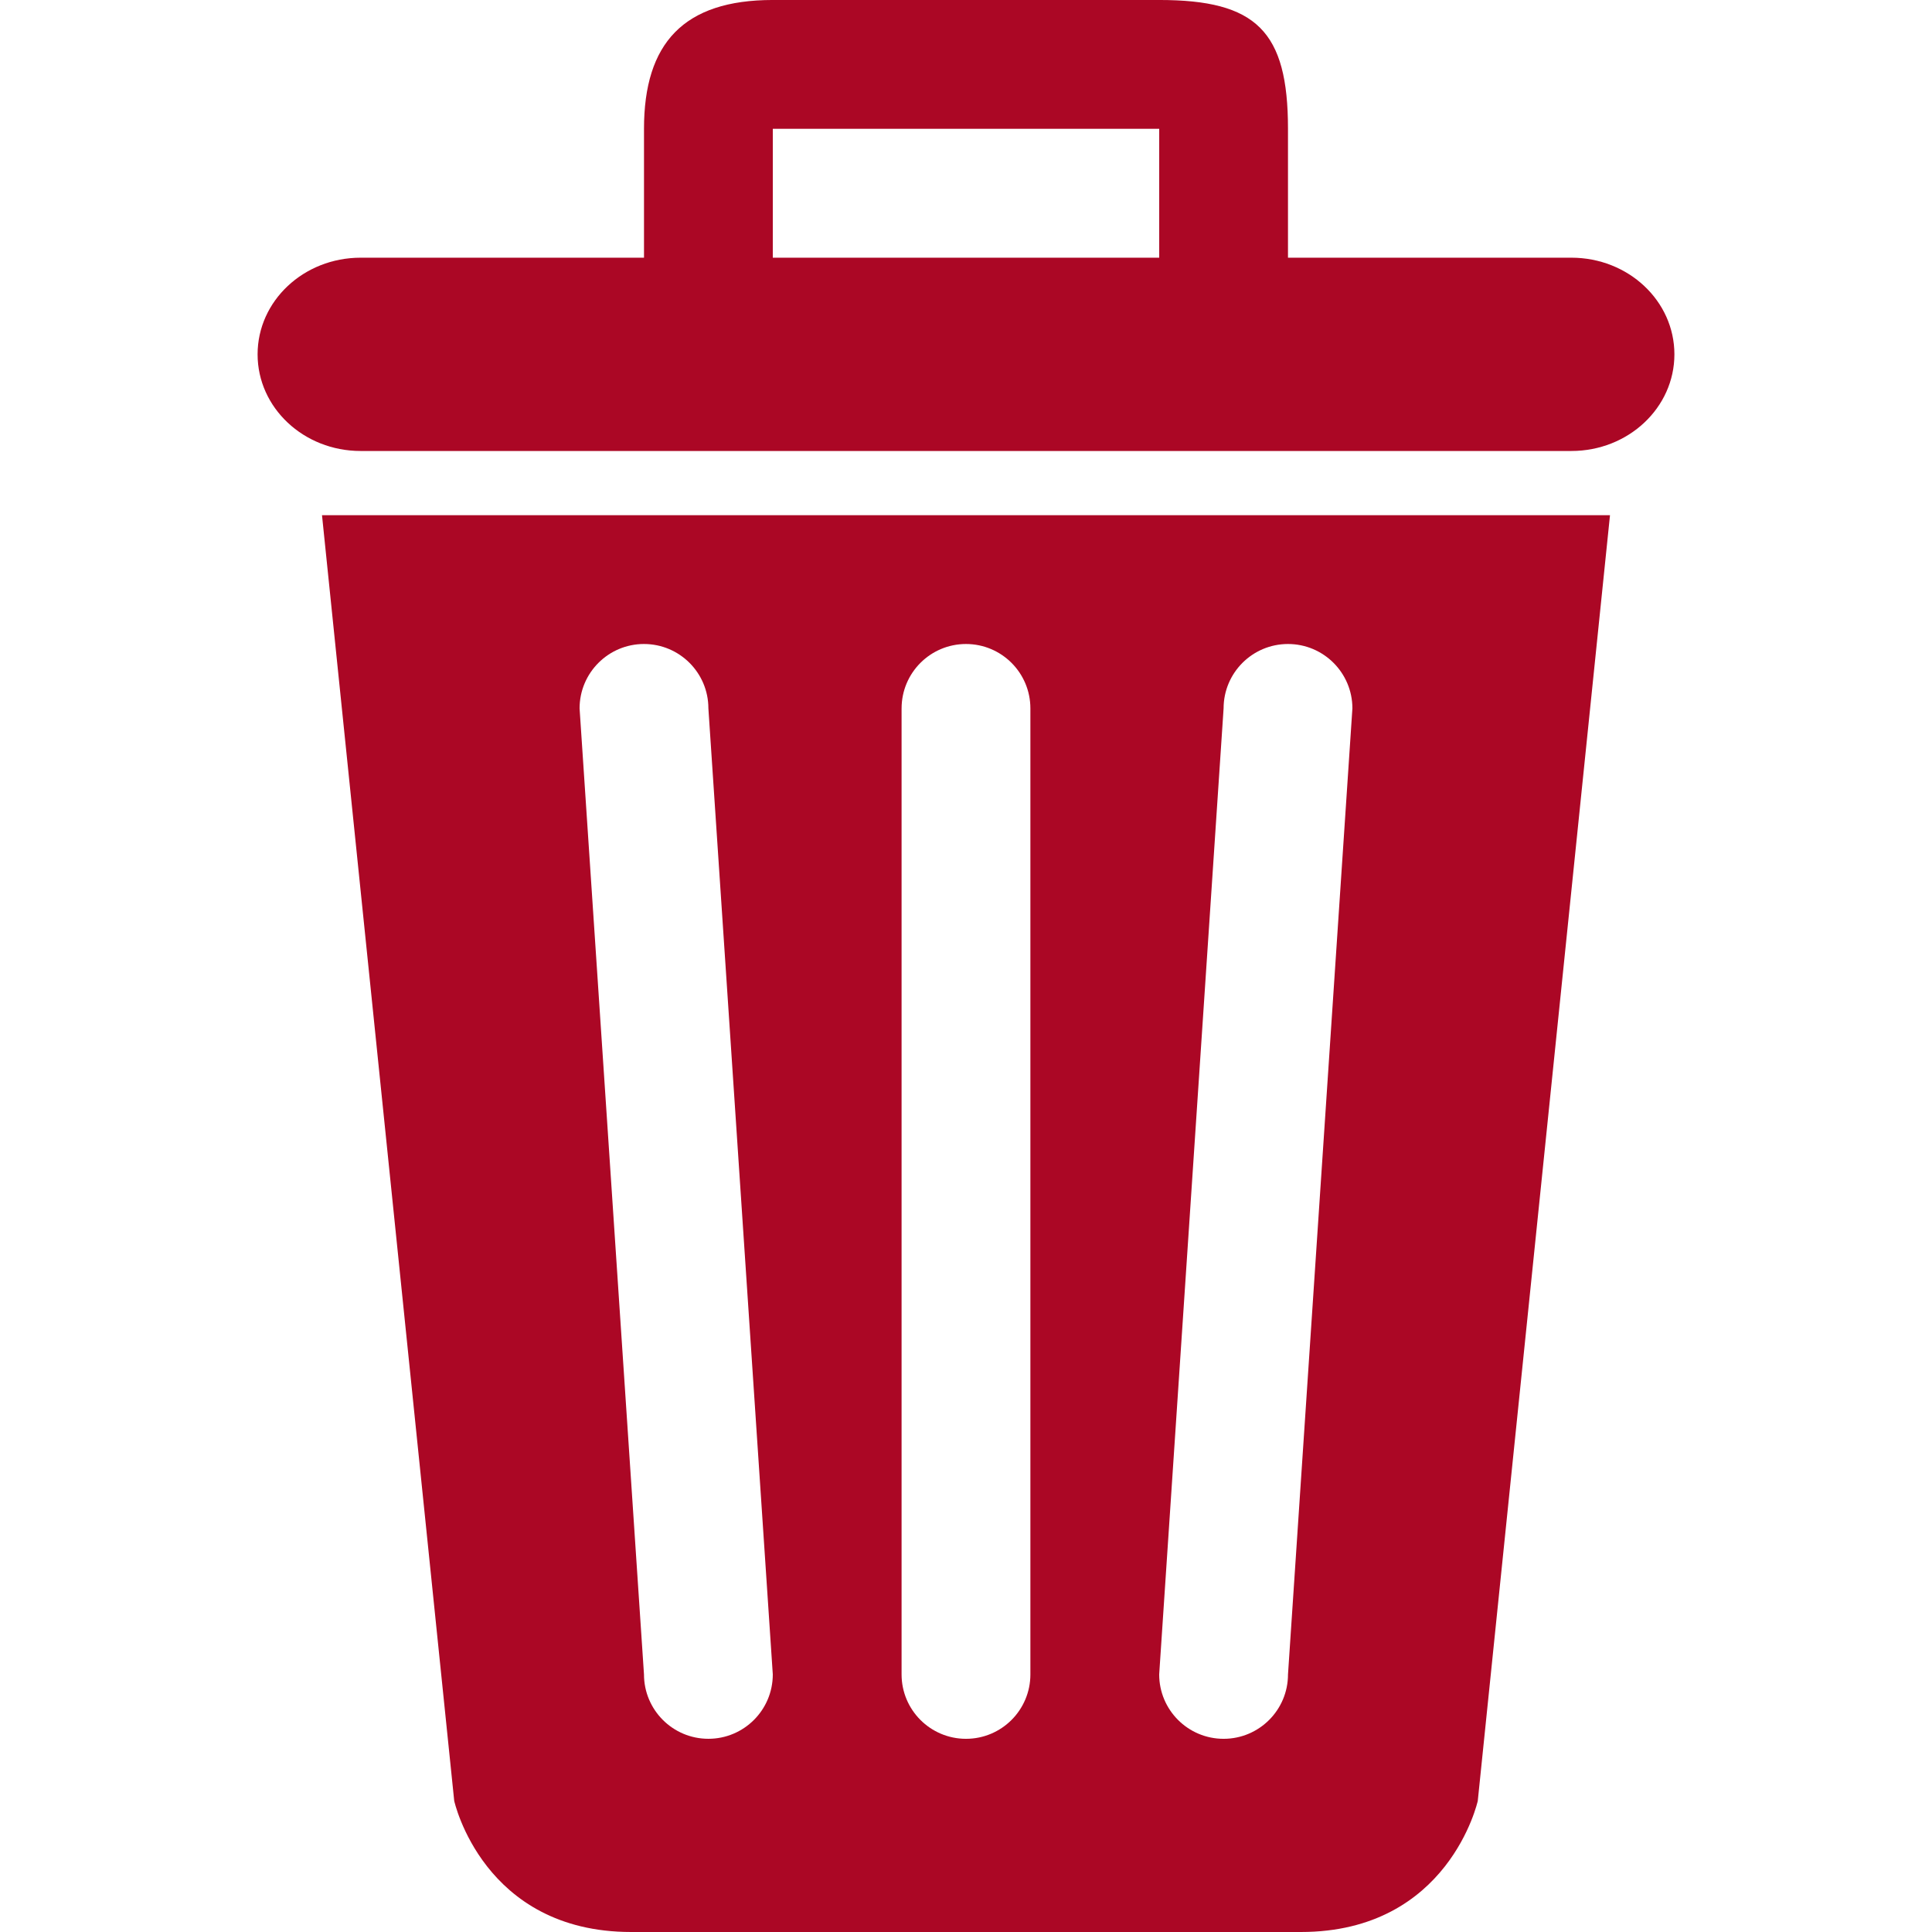<svg xmlns="http://www.w3.org/2000/svg" viewBox="0 0 268.476 268.476" width="512" height="512">
  <path d="M63.12 250.254s3.998 18.222 24.582 18.222h93.072c20.583 0 24.582-18.222 24.582-18.222l18.374-178.66H44.746l18.373 178.66zM170.034 98.442c0-4.943 4.006-8.95 8.95-8.95 4.942 0 8.95 4.007 8.95 8.95l-8.95 134.238c0 4.943-4.008 8.95-8.95 8.95-4.942 0-8.95-4.008-8.95-8.95l8.95-134.238zm-44.746 0c0-4.943 4.006-8.95 8.948-8.95 4.943 0 8.95 4.007 8.95 8.95V232.68c0 4.943-4.007 8.95-8.95 8.95s-8.95-4.008-8.95-8.95V98.442zm-35.798-8.95c4.943 0 8.95 4.006 8.95 8.95l8.95 134.237c0 4.942-4.008 8.948-8.95 8.948-4.943 0-8.95-4.007-8.95-8.95l-8.95-134.236c0-4.943 4.008-8.95 8.95-8.95zm128.868-53.68h-39.376V17.898c0-13.578-4.39-17.9-17.898-17.9H107.39C95 0 89.492 6 89.492 17.9V35.81H50.116c-7.914 0-14.32 6.007-14.32 13.43 0 7.424 6.406 13.43 14.32 13.43H218.36c7.914 0 14.32-6.006 14.32-13.43 0-7.423-6.406-13.43-14.32-13.43zm-57.274 0H107.39l.002-17.914h53.695V35.81z" fill="#ab0725" fill-rule="evenodd" clip-rule="evenodd"/>
</svg>
